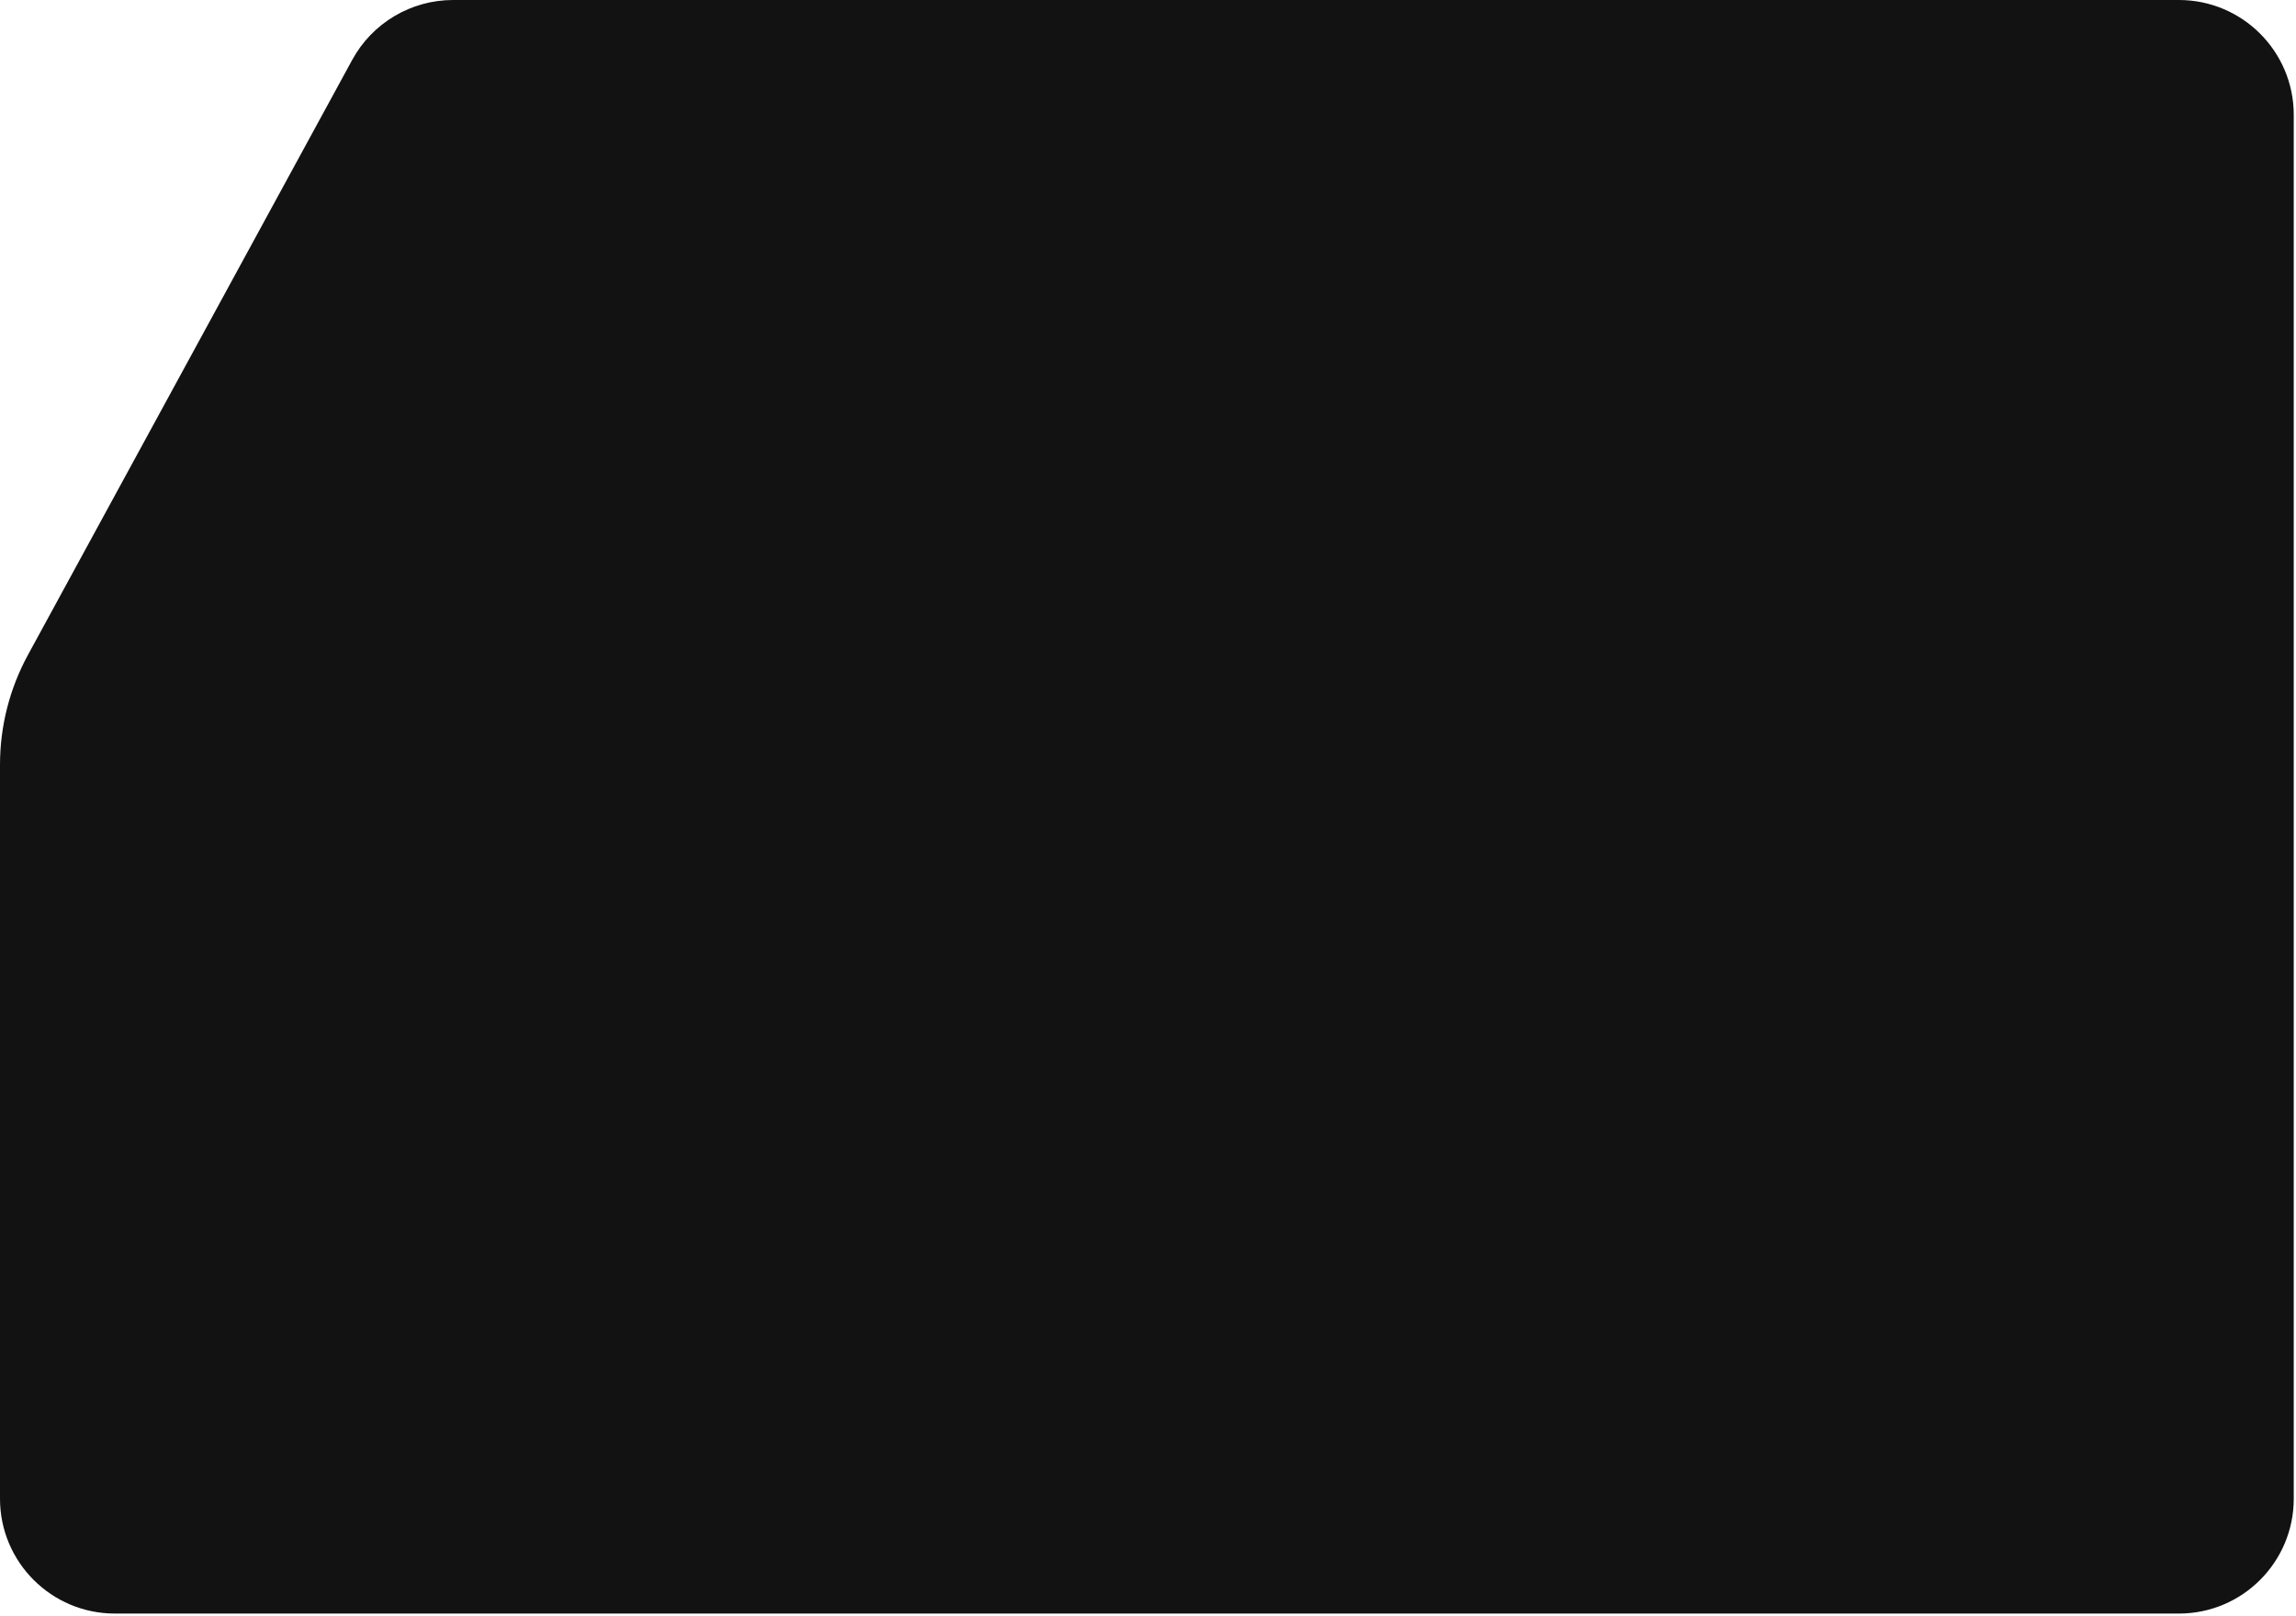 <svg width="510" height="359" viewBox="0 0 510 359" fill="none" xmlns="http://www.w3.org/2000/svg">
<path d="M509.5 332.982C509.5 347.075 498.075 358.5 483.982 358.5L25.518 358.5C11.425 358.5 5.75763e-05 347.075 5.33095e-05 332.982L3.93596e-06 169.903C1.35323e-06 161.373 2.138 152.978 6.22 145.487L78.233 13.309C82.702 5.105 91.298 0 100.64 0H483.983C498.075 0 509.5 11.425 509.5 25.517V332.982Z" fill="#121212"/>
</svg>
